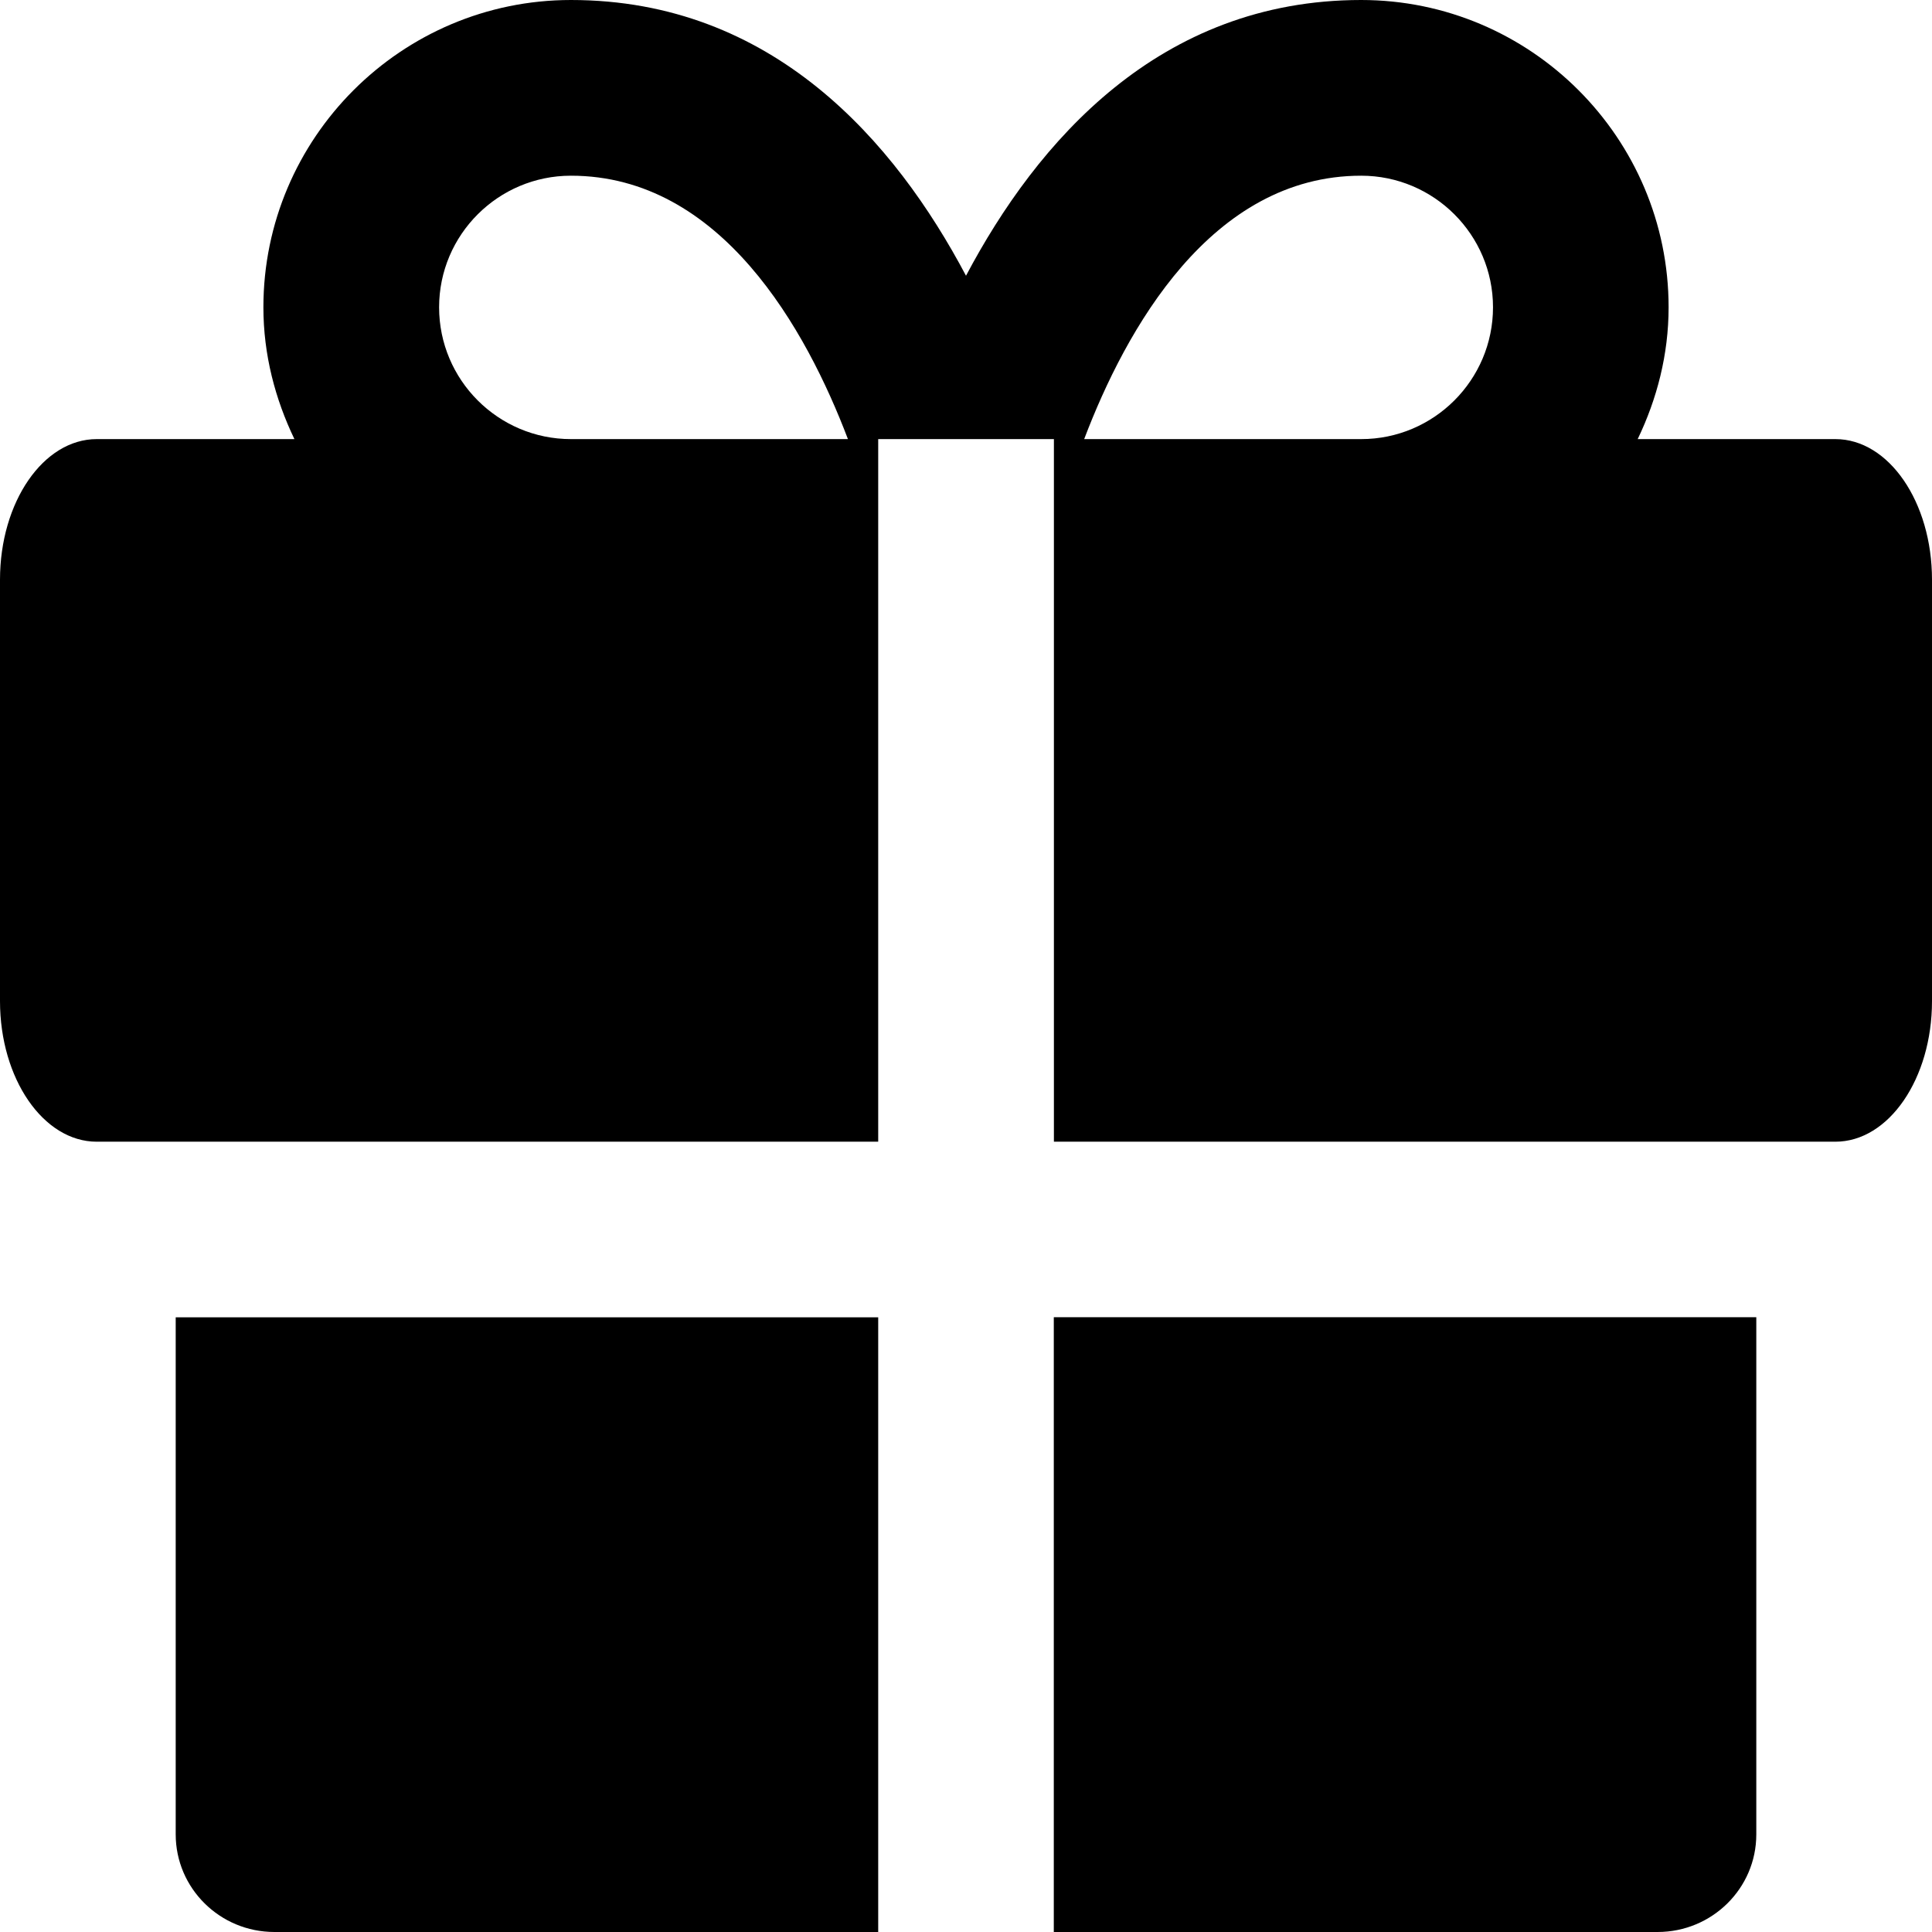 <?xml version="1.0" encoding="UTF-8"?>
<svg width="18px" height="18px" viewBox="0 0 18 18" version="1.1" xmlns="http://www.w3.org/2000/svg" xmlns:xlink="http://www.w3.org/1999/xlink">
    <title>🎨 Icon Сolor</title>
    <defs>
        <path d="M11.182,15.273 L11.182,21 L5.557,21 C5.049,21 4.637,20.593 4.637,20.09 L4.637,20.09 L4.637,15.273 L11.182,15.273 Z M19.363,15.272 L19.363,20.091 C19.363,20.593 18.951,21 18.443,21 L18.443,21 L12.818,21 L12.818,15.272 L19.363,15.272 Z M20.1,7.091 L18.258,7.091 C18.437,6.718 18.546,6.305 18.546,5.863 C18.546,4.285 17.261,3 15.682,3 C13.801,3 12.661,4.32 12,5.569 C11.339,4.32 10.2,3 8.319,3 C6.74,3 5.454,4.285 5.454,5.863 C5.454,6.305 5.564,6.718 5.743,7.091 L3.901,7.091 C3.404,7.091 3,7.677 3,8.401 L3,12.327 C3,13.05 3.404,13.637 3.901,13.637 L4.637,13.637 L11.182,13.637 L11.182,7.091 L12.819,7.091 L12.819,13.637 L19.364,13.637 L20.1,13.637 C20.597,13.637 21,13.05 21,12.327 L21,8.401 C21,7.677 20.597,7.091 20.1,7.091 L20.1,7.091 Z M15.682,7.091 L13.101,7.091 C13.487,6.075 14.281,4.637 15.682,4.637 C16.359,4.637 16.91,5.187 16.91,5.863 C16.91,6.54 16.359,7.091 15.682,7.091 L15.682,7.091 Z M8.319,7.091 C7.642,7.091 7.091,6.54 7.091,5.863 C7.091,5.187 7.642,4.637 8.319,4.637 C9.72,4.637 10.514,6.075 10.9,7.091 L8.319,7.091 Z" id="path-1"></path>
    </defs>
    <g id="Symbols" stroke="none" stroke-width="1" fill="none" fill-rule="evenodd">
        <g id="Icon-/-Solid-/-gift-fill" transform="translate(-3, -3)">
            <mask id="mask-2" fill="white">
                <use xlink:href="#path-1"></use>
            </mask>
            <use id="🎨-Icon-Сolor" fill="#000000" xlink:href="#path-1"></use>
        </g>
    </g>
</svg>